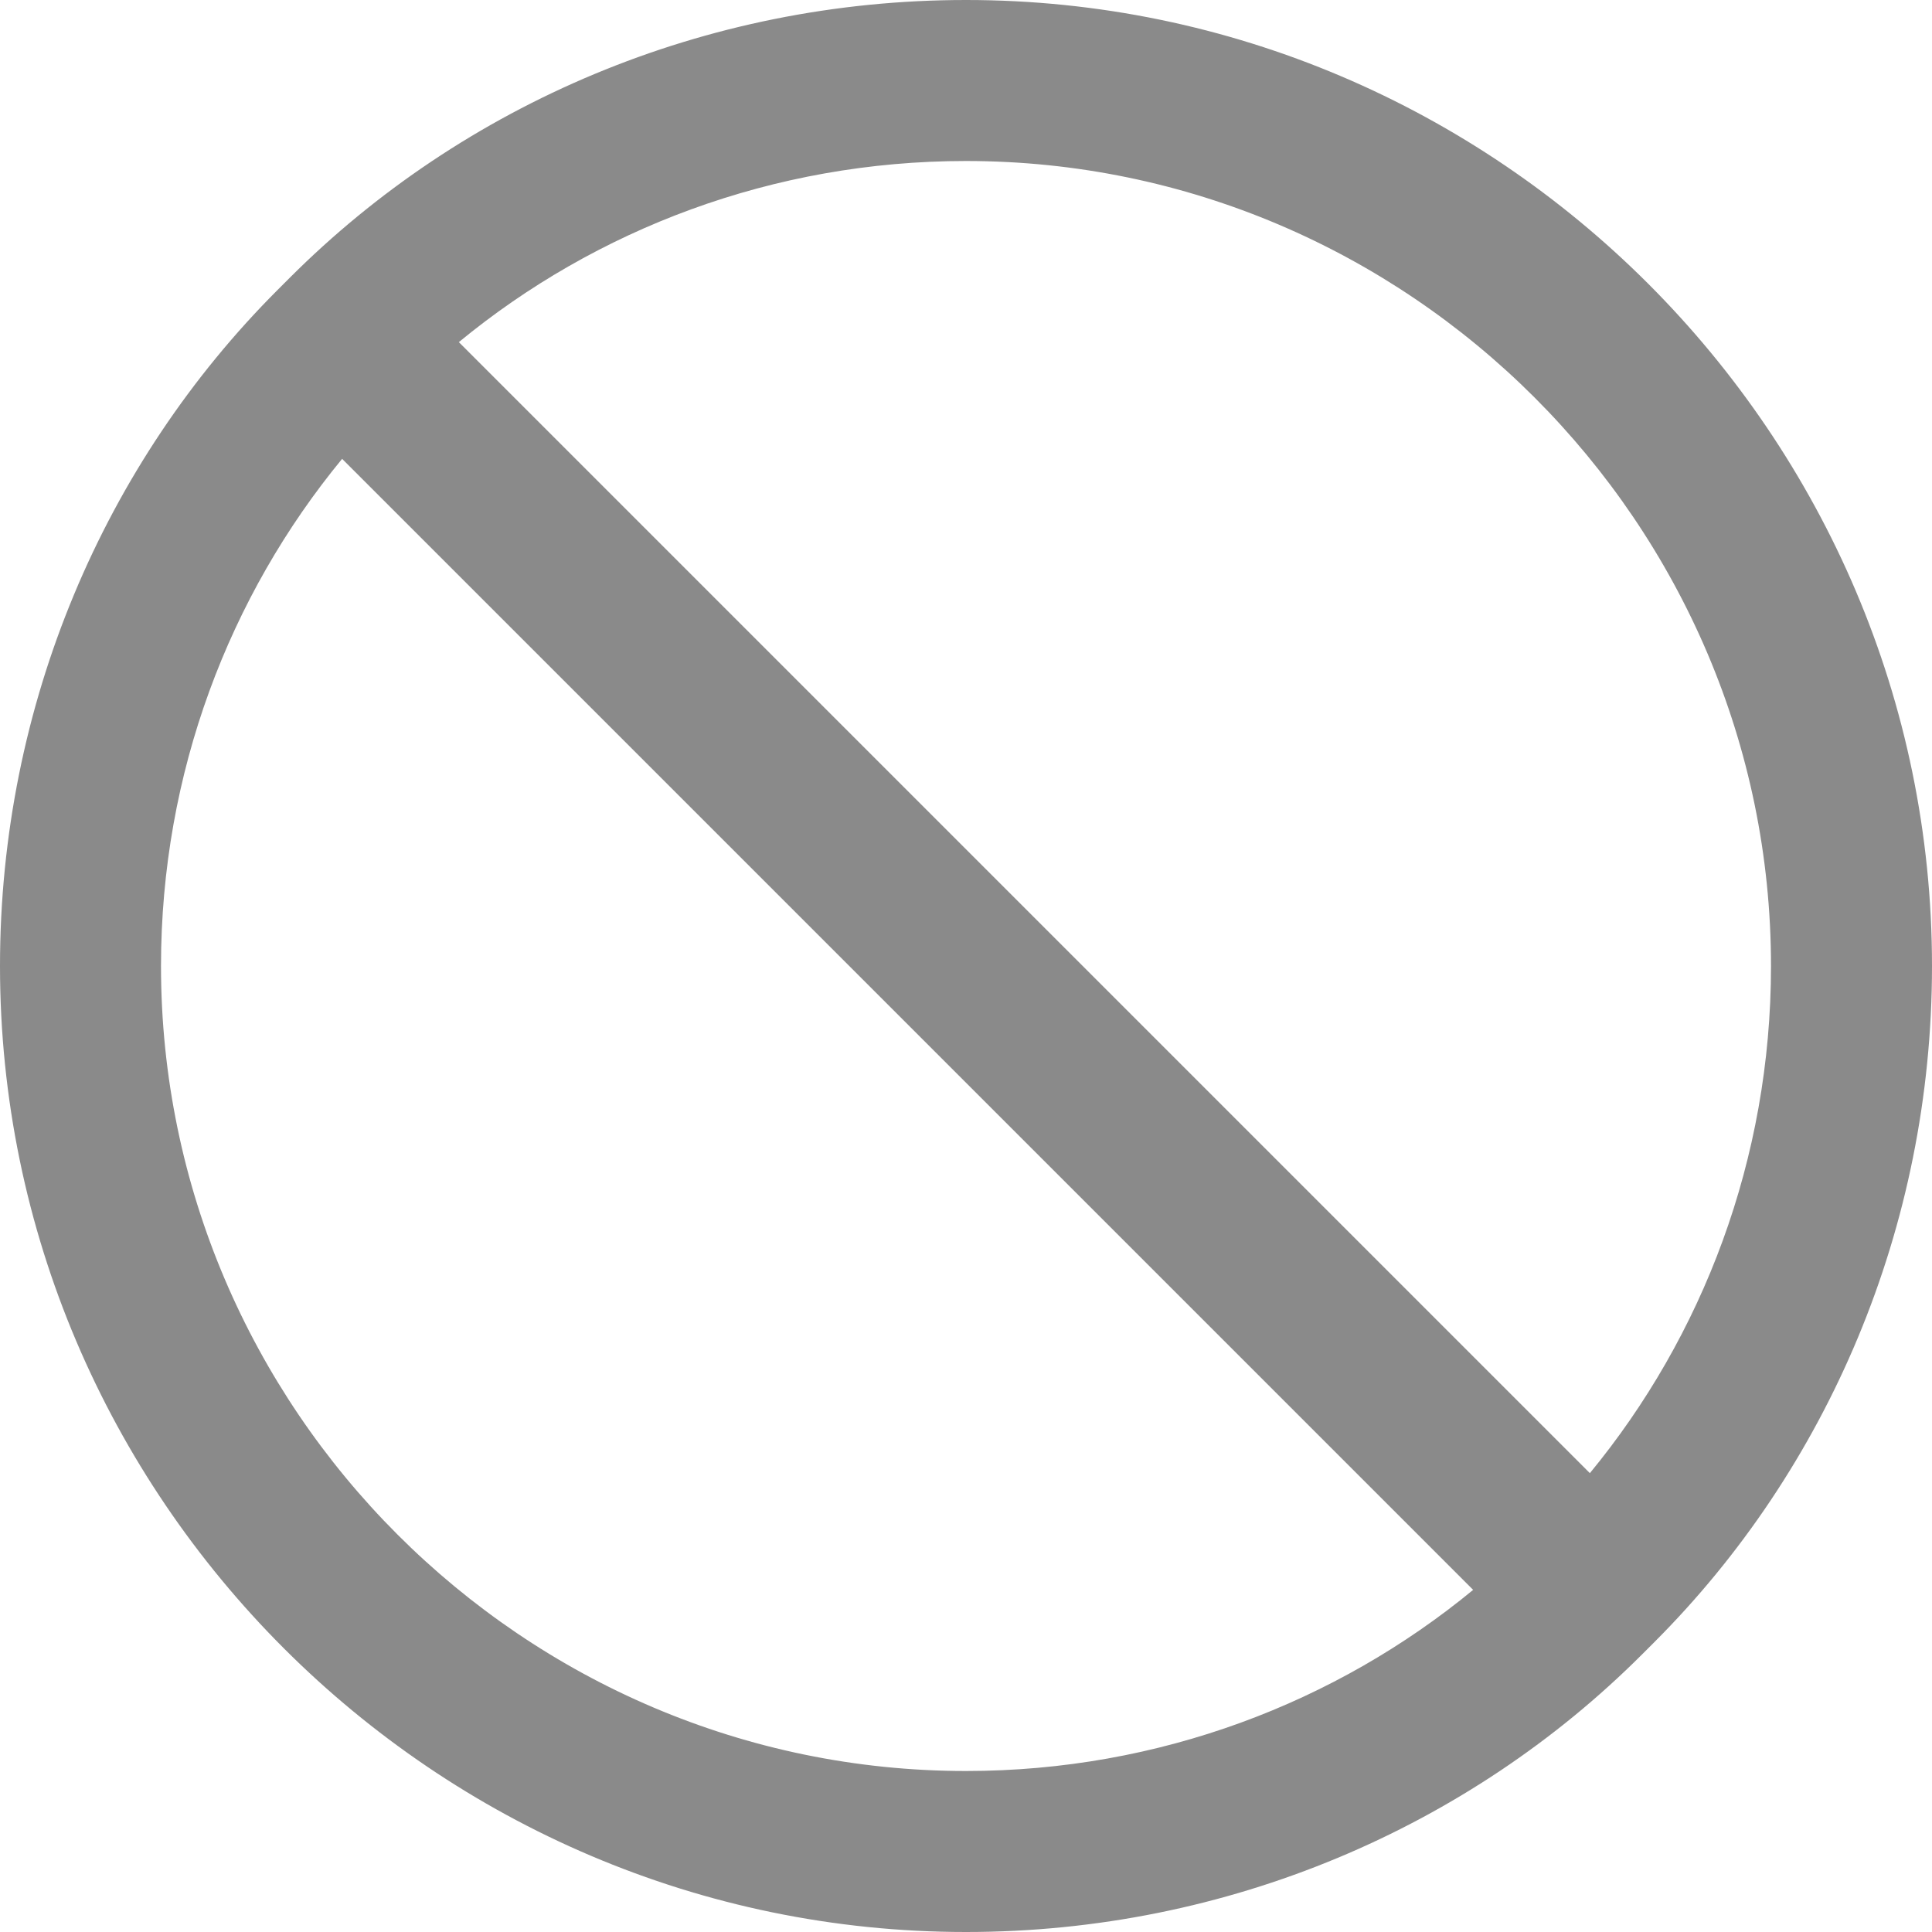 <svg t="1671693517081" class="icon" viewBox="0 0 1024 1024" version="1.1" xmlns="http://www.w3.org/2000/svg" p-id="2699" width="20" height="20"><path d="M1024 512C1024 230.4 793.6 0 512 0 373.333 0 245.333 55.467 153.6 147.2l-2.133 2.133-2.133 2.133-2.133 2.133C55.467 245.333 0 373.333 0 512c0 281.6 230.4 512 512 512 138.667 0 266.667-55.467 358.4-147.2l2.133-2.133 2.133-2.133 2.133-2.133C968.533 778.667 1024 650.667 1024 512z m-85.333 0c0 102.4-36.267 196.267-96 268.8L243.2 181.333C315.733 121.6 409.6 85.333 512 85.333c234.667 0 426.667 192 426.667 426.667zM85.333 512c0-102.4 36.267-196.267 96-268.8l599.467 599.467C708.267 902.4 614.4 938.667 512 938.667 277.333 938.667 85.333 746.667 85.333 512z" p-id="2700" fill="#8a8a8a"></path></svg>